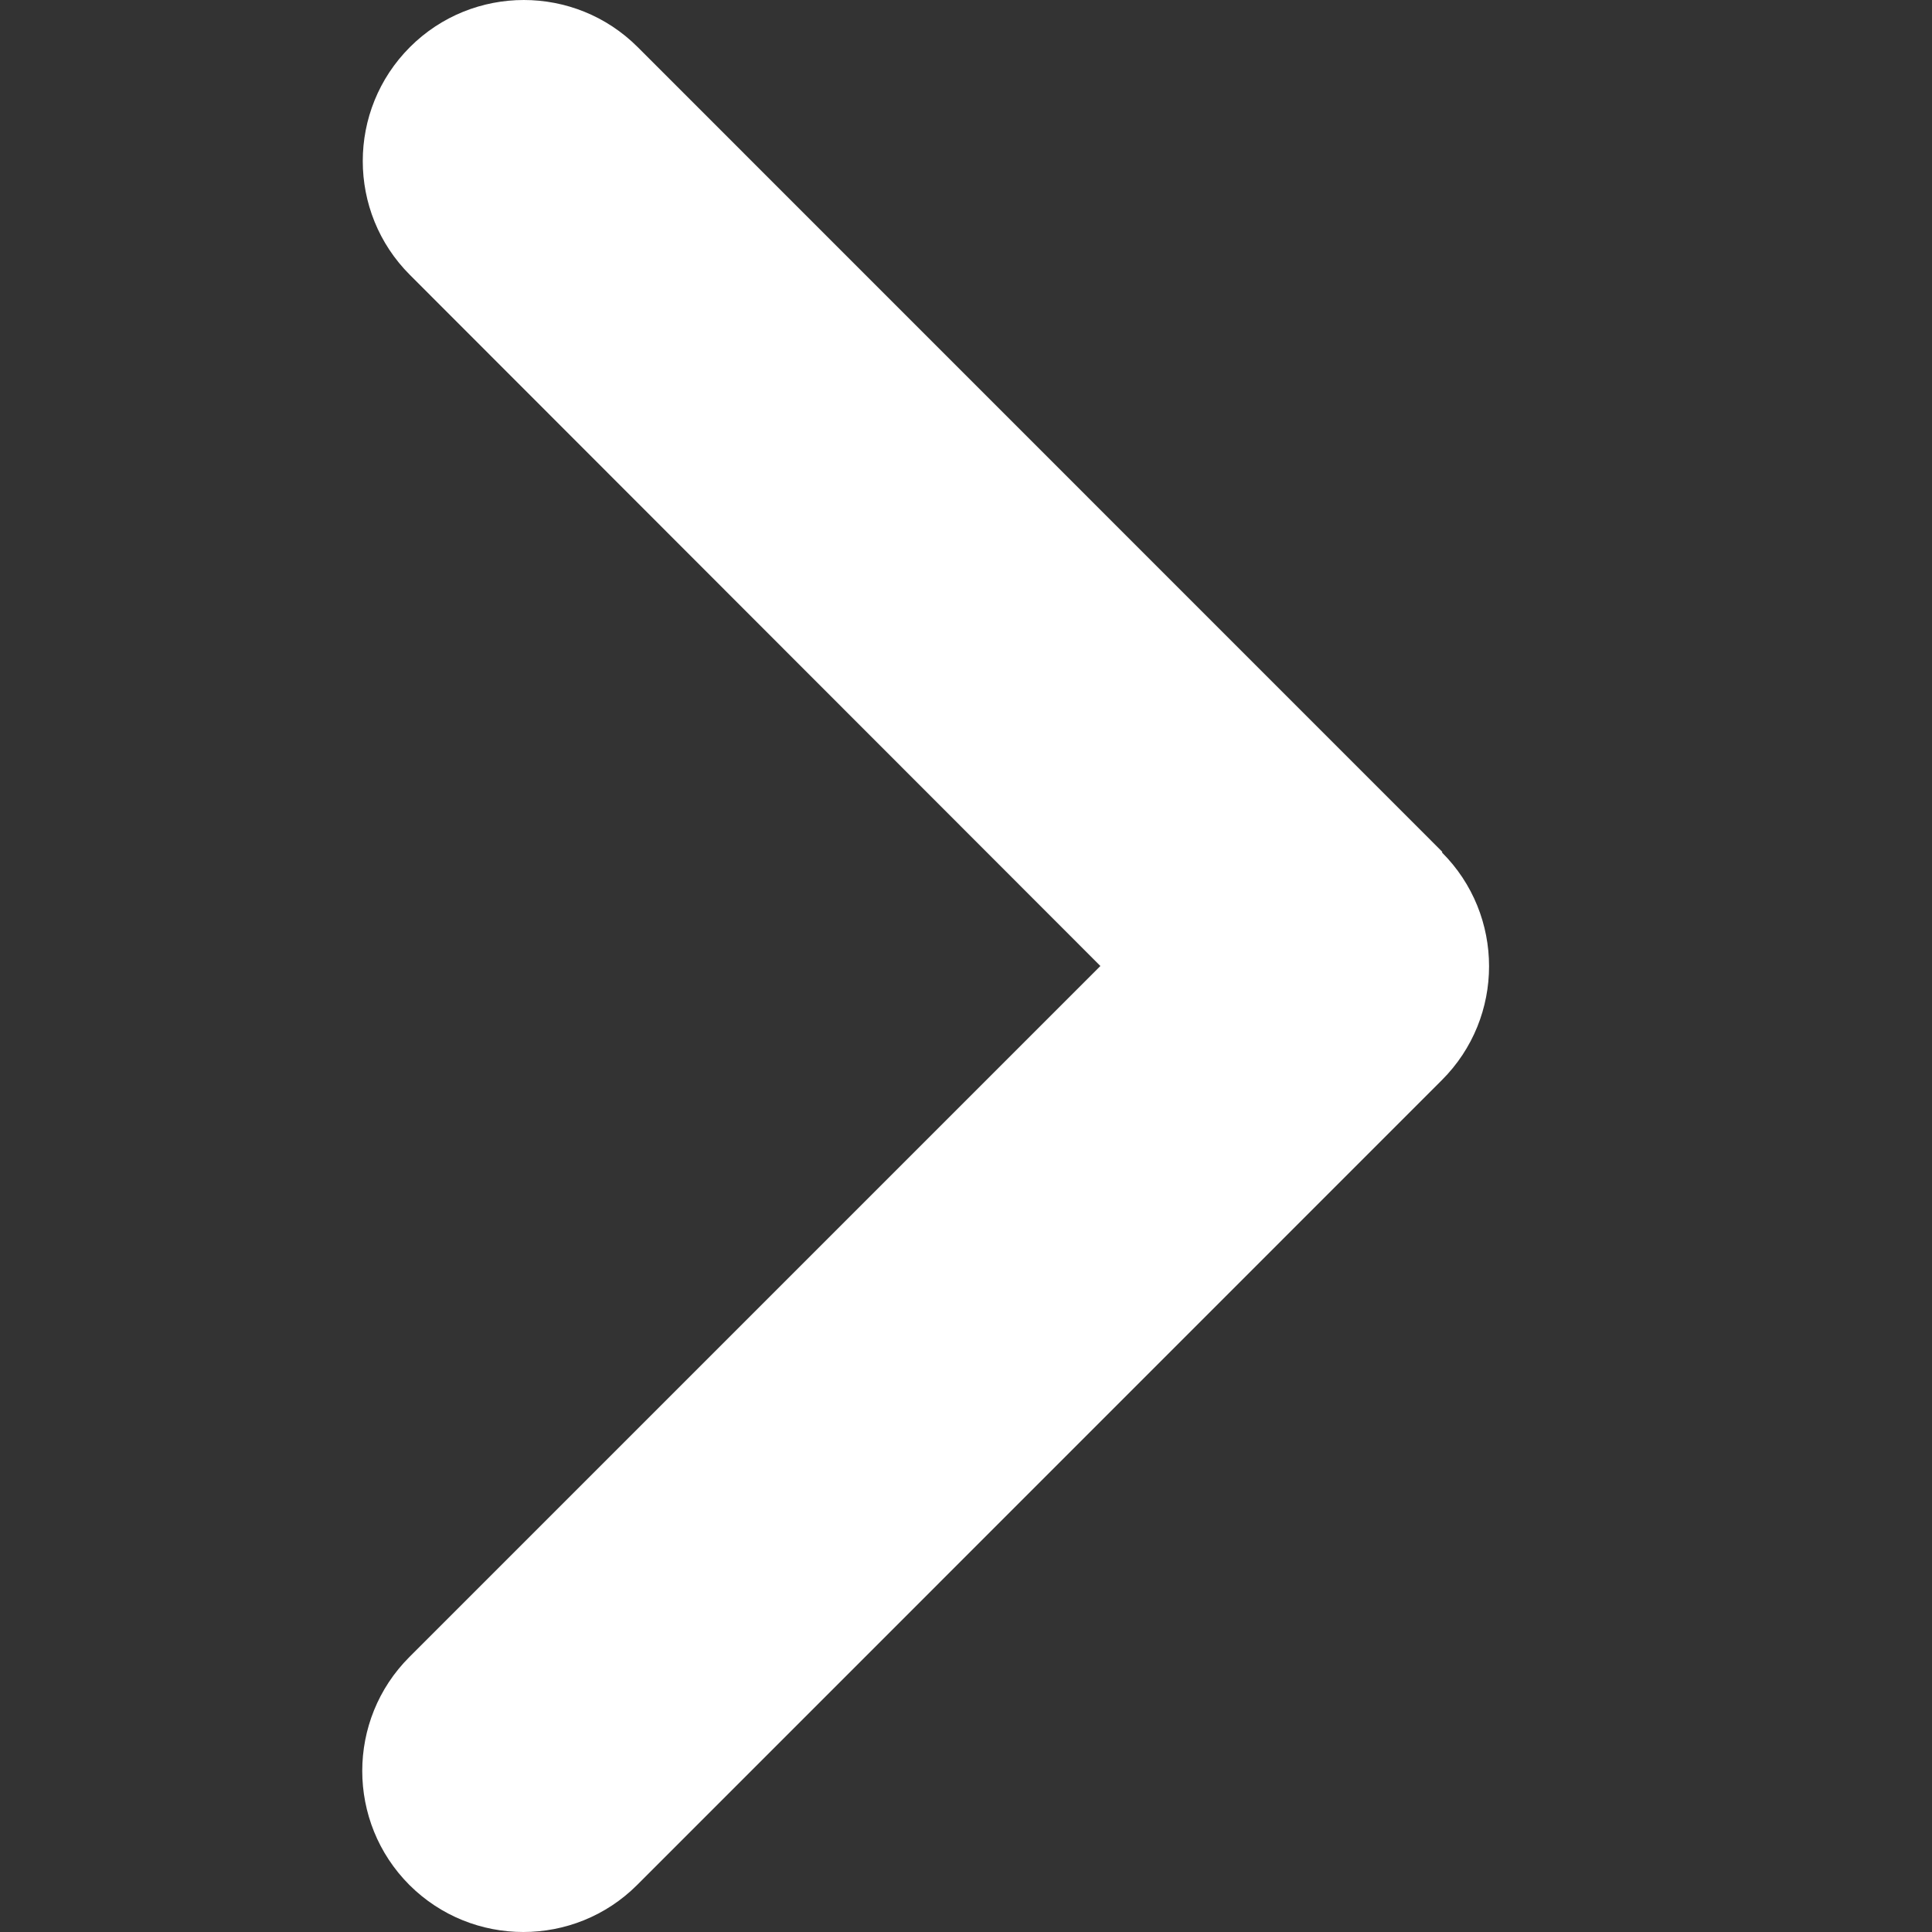 <svg width="16" height="16" viewBox="0 0 16 16" fill="none" xmlns="http://www.w3.org/2000/svg">
<rect x="0" y="0" width="16" height="16" fill="#333333" stroke="none"/>
<path d="M11.941 7.059C12.462 7.579 12.462 8.425 11.941 8.945L5.277 15.61C4.757 16.13 3.911 16.13 3.39 15.61C2.87 15.089 2.87 14.243 3.39 13.723L9.113 8L3.395 2.277C2.874 1.757 2.874 0.911 3.395 0.39C3.915 -0.13 4.761 -0.13 5.281 0.39L11.945 7.055L11.941 7.059Z" fill="white"/>
</svg>
